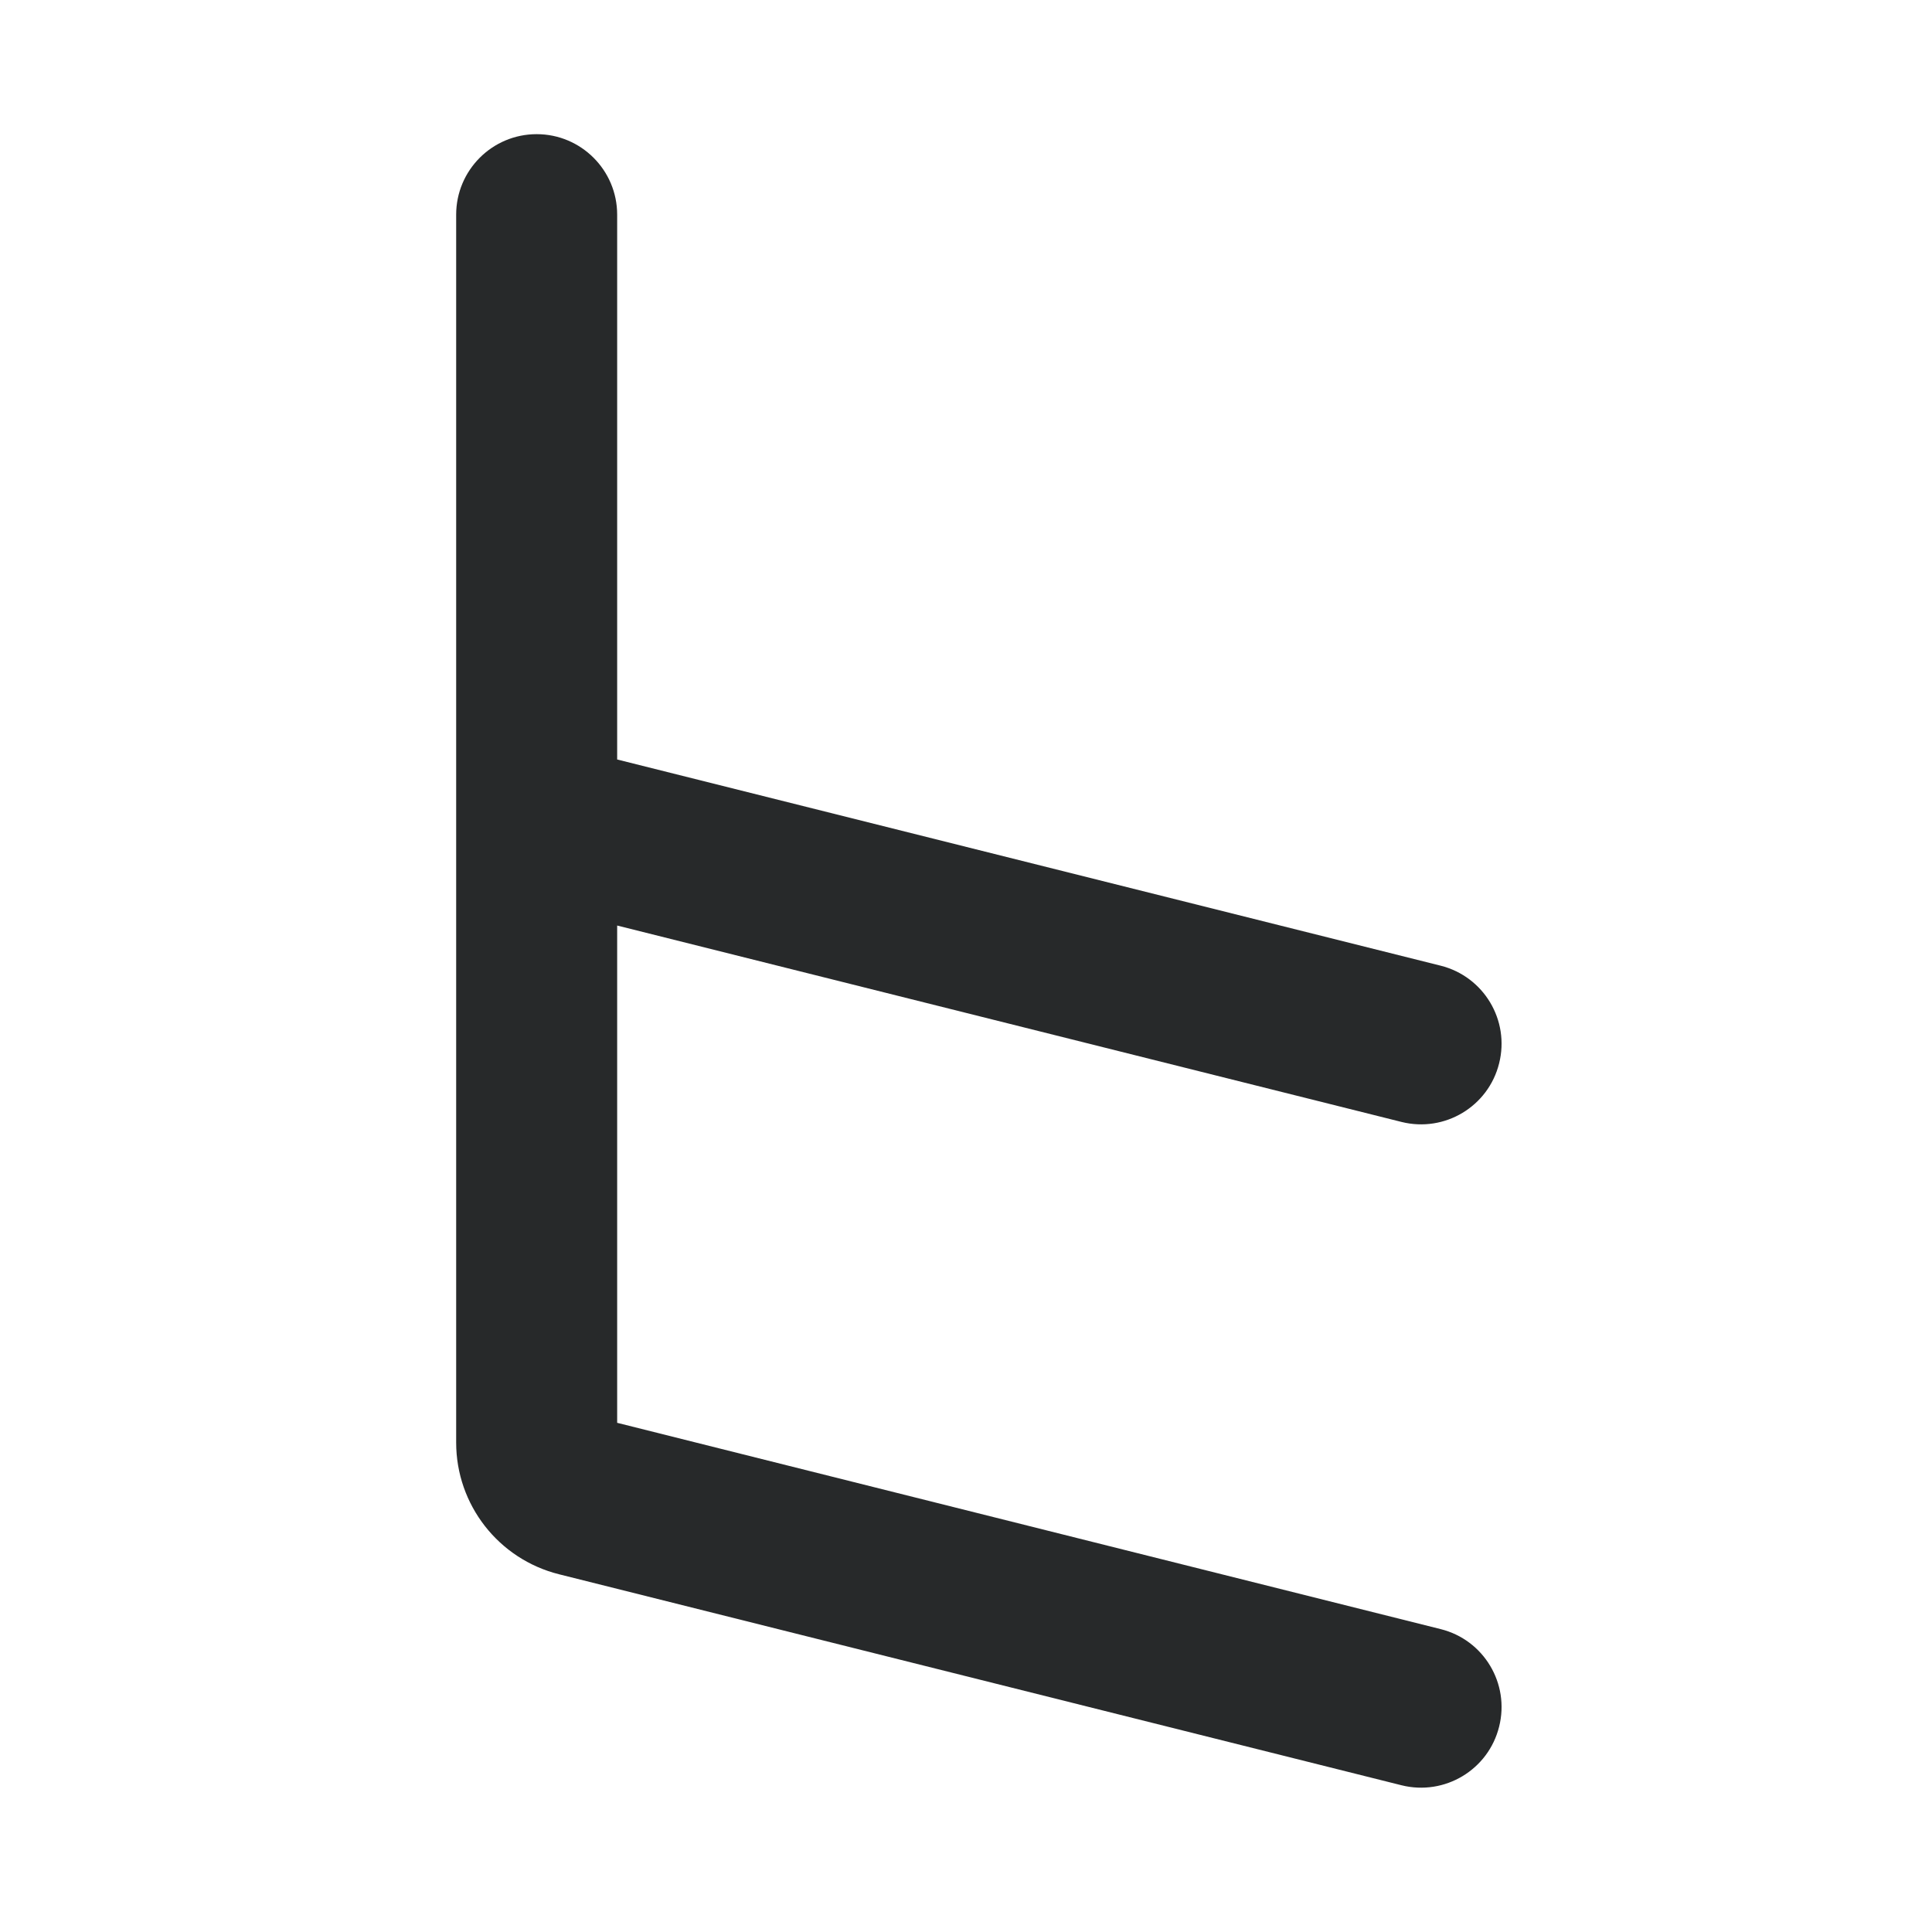<svg width="18" height="18" viewBox="0 0 18 18" fill="none" xmlns="http://www.w3.org/2000/svg">
<path d="M5.75 2C5.75 1.586 5.414 1.25 5 1.25C4.586 1.25 4.25 1.586 4.25 2V13.44C4.25 14.02 4.645 14.526 5.208 14.667L13.058 16.633C13.46 16.733 13.867 16.489 13.967 16.087C14.068 15.685 13.824 15.278 13.422 15.178L5.75 13.256V8.623L13.058 10.453C13.46 10.553 13.867 10.309 13.967 9.907C14.068 9.505 13.824 9.098 13.422 8.997L5.75 7.076V2Z" fill="#27292A"/>
</svg>
